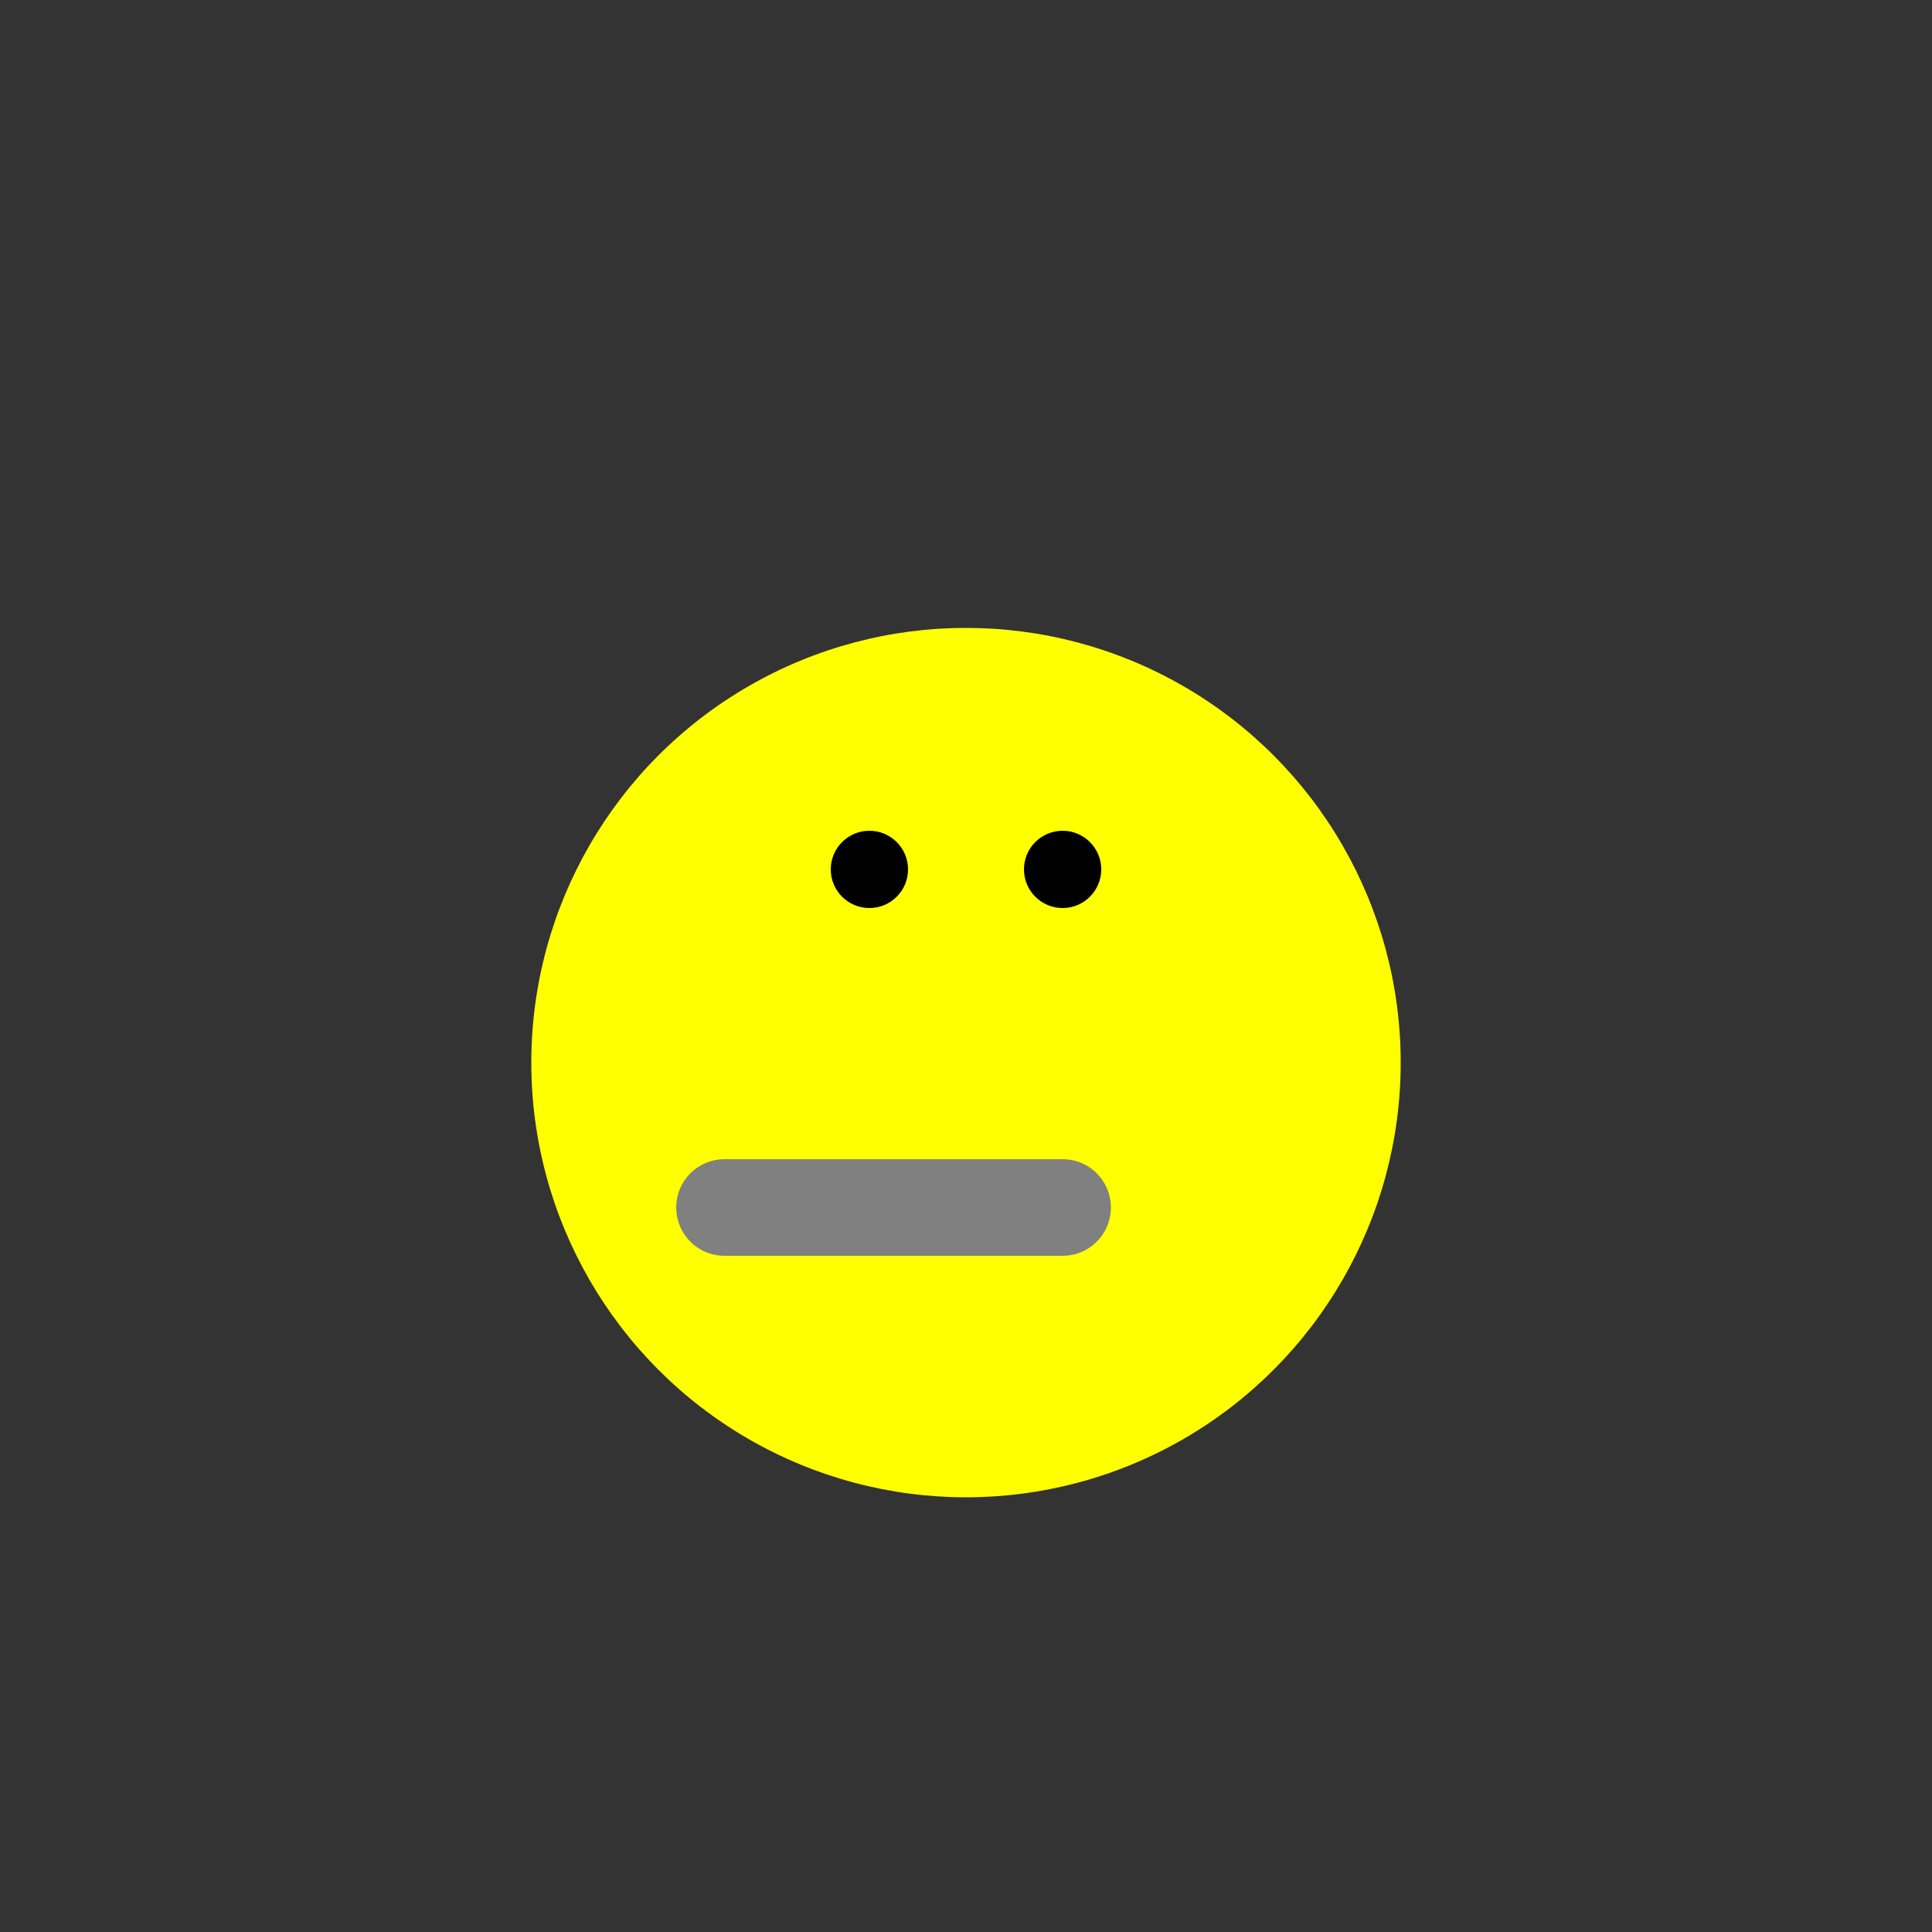  <svg width="400" height="400" style="outline: 2px solid crimson;" xmlns="http://www.w3.org/2000/svg">
        <rect width="100%" height="100%" fill="#333333" stroke="none"/>
        <circle r="90" fill="yellow" cx="200" cy="220"></circle>
        <circle r="8" fill="black" cx="180" cy="180"></circle>
        <circle r="8" fill="black" cx="220" cy="180"></circle>
        <line x1="150" y1="250" x2="220" y2="250" stroke="gray" stroke-width="20" stroke-linecap="round" cx="200"></line>
</svg>